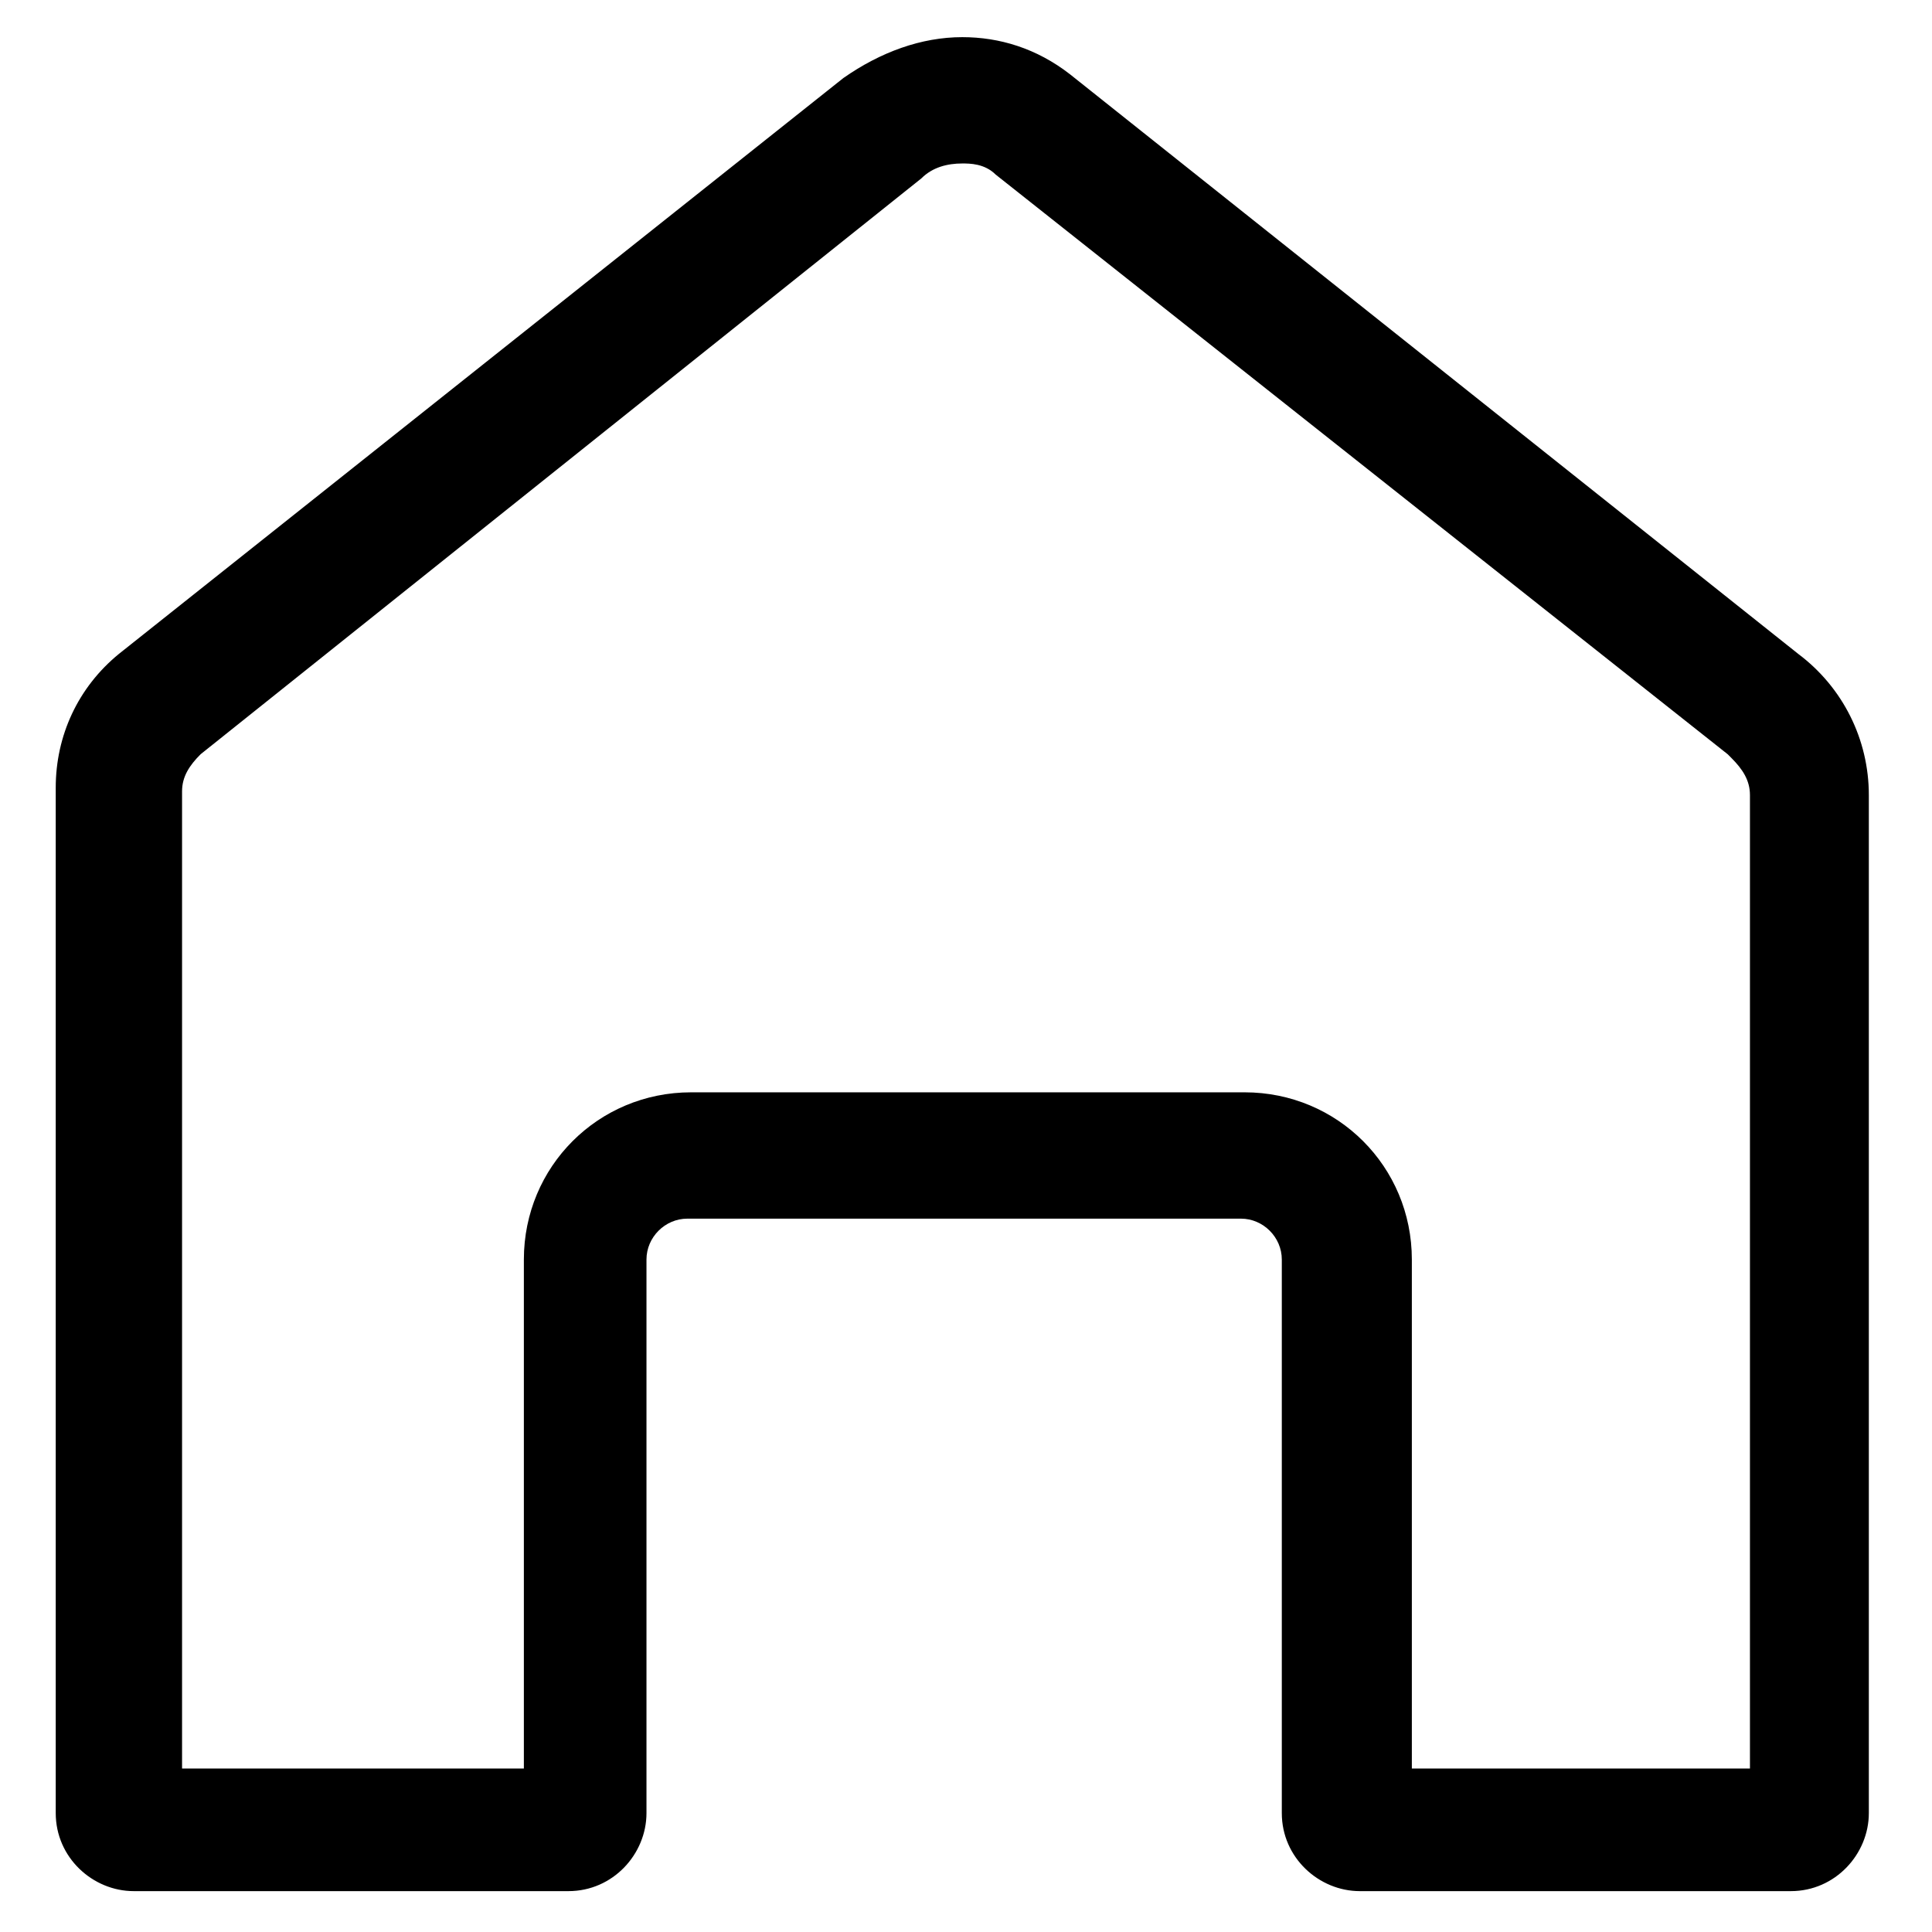 <?xml version="1.0" encoding="utf-8"?>
<!-- Generator: Adobe Illustrator 23.0.0, SVG Export Plug-In . SVG Version: 6.00 Build 0)  -->
<svg version="1.1" id="图层_1" xmlns="http://www.w3.org/2000/svg" xmlns:xlink="http://www.w3.org/1999/xlink" x="0px" y="0px"
	 viewBox="0 0 52 52" style="enable-background:new 0 0 52 52;" xml:space="preserve">
<path d="M25.9,4.4c0.2,0,0.6,0,0.9,0.3l19.7,15.6c0,0,0.1,0.1,0.1,0.1c0.3,0.3,0.5,0.6,0.5,1v26.2H38V33.9c0-2.5-2-4.5-4.5-4.5H18.6
	c-2.5,0-4.5,2-4.5,4.5v13.7H4.9V21.3c0-0.4,0.2-0.7,0.5-1L24.8,4.8C25.1,4.5,25.5,4.4,25.9,4.4 M25.9,1c-1.1,0-2.2,0.4-3.2,1.1
	L3.2,17.6c-1.1,0.9-1.7,2.2-1.7,3.6v27.6c0,1.2,1,2.1,2.1,2.1h11.7c1.2,0,2.1-1,2.1-2.1V33.9c0-0.6,0.5-1.1,1.1-1.1h14.9
	c0.6,0,1.1,0.5,1.1,1.1v14.9c0,1.2,1,2.1,2.1,2.1h11.6c1.2,0,2.1-1,2.1-2.1V21.4c0-1.5-0.7-2.9-1.9-3.8L28.8,2
	C27.9,1.3,26.9,1,25.9,1L25.9,1z"/>
<path d="M84.4,4.1c0.2,0,0.5,0,0.8,0.3l20.1,15.9l0.1,0l0.1,0c0.3,0.2,0.5,0.5,0.5,0.9v26.5h-9v-12c0-4-3.3-7.3-7.4-7.3h-10
	c-4.1,0-7.4,3.3-7.4,7.3v12h-9V21.2c0-0.3,0.2-0.6,0.4-0.8L83.4,4.5l0,0l0,0C83.7,4.3,84,4.1,84.4,4.1 M84.4,0.5
	c-1.1,0-2.3,0.4-3.2,1.1L61.3,17.5c-1.1,0.9-1.8,2.3-1.8,3.7v28.2c0,1.2,1,2.2,2.2,2.2h11.9c1.2,0,2.2-1,2.2-2.2V35.8
	c0-2,1.7-3.6,3.7-3.6h10c2.1,0,3.7,1.6,3.7,3.6v13.5c0,1.2,1,2.2,2.2,2.2h11.9c1.2,0,2.2-1,2.2-2.2v-28c0-1.5-0.7-2.9-2-3.8
	l-20.1-16C86.5,0.8,85.4,0.5,84.4,0.5z"/>
</svg>
